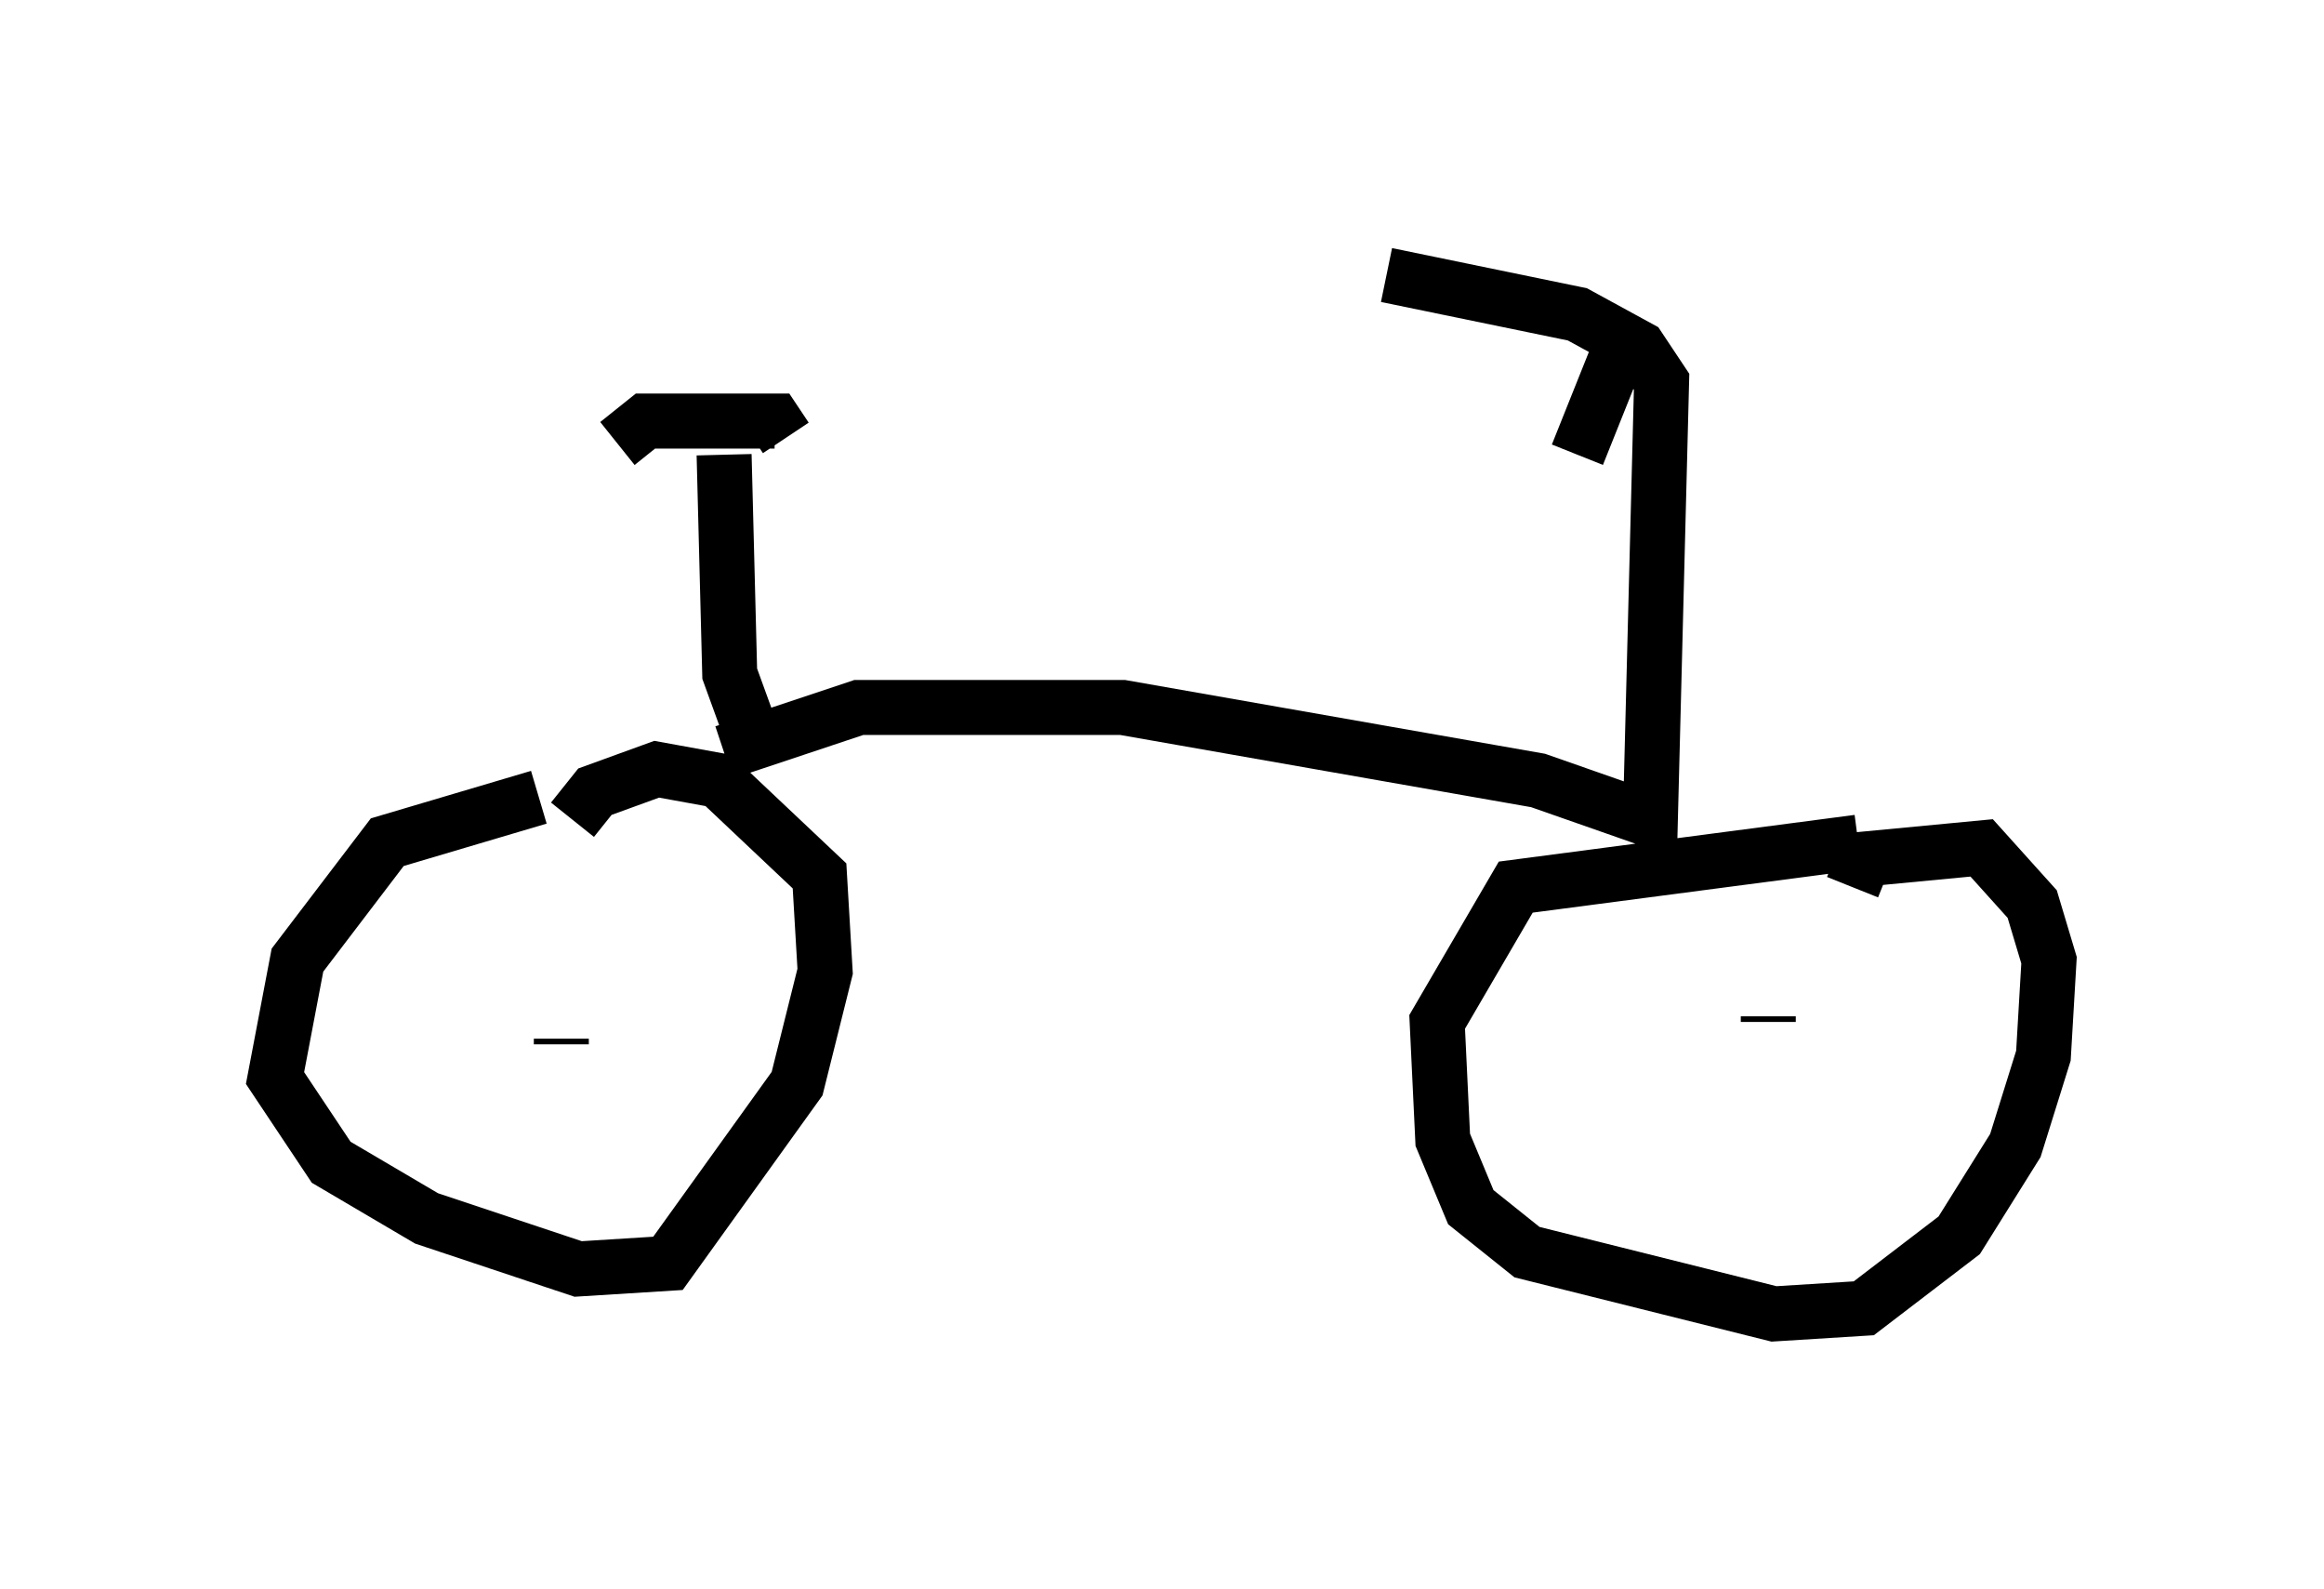 <?xml version="1.0" encoding="utf-8" ?>
<svg baseProfile="full" height="28.886" version="1.1" width="42.259" xmlns="http://www.w3.org/2000/svg" xmlns:ev="http://www.w3.org/2001/xml-events" xmlns:xlink="http://www.w3.org/1999/xlink"><defs /><rect fill="white" height="28.886" width="42.259" x="0" y="0" /><path d="M10.819, 14.494 m-1.021, 0.0 l-2.756, 0.817 -1.633, 2.144 l-0.408, 2.144 1.021, 1.531 l1.735, 1.021 2.756, 0.919 l1.633, -0.102 2.348, -3.267 l0.51, -2.042 -0.102, -1.735 l-1.838, -1.735 -1.123, -0.204 l-1.123, 0.408 -0.408, 0.51 m0.715, 4.798 l0.0, 0.0 m-2.858, -2.144 l0.0, 0.0 m1.94, 1.429 l0.0, -0.102 m23.582, -3.573 l-6.227, 0.817 -1.429, 2.45 l0.102, 2.144 0.51, 1.225 l1.021, 0.817 4.492, 1.123 l1.633, -0.102 1.735, -1.327 l1.021, -1.633 0.51, -1.633 l0.102, -1.735 -0.306, -1.021 l-0.919, -1.021 -2.144, 0.204 l-0.204, 0.51 m-1.838, 3.267 l0.0, 0.0 m0.306, -0.817 l0.0, -0.102 m-18.988, -4.798 l2.45, -0.817 4.798, 0.0 l7.554, 1.327 2.042, 0.715 l0.204, -7.963 -0.408, -0.613 l-1.123, -0.613 -3.471, -0.715 m4.288, 1.225 l-0.817, 2.042 m-15.006, 5.104 l-0.408, -1.123 -0.102, -3.981 m-1.94, -0.204 l0.51, -0.408 2.348, 0.0 l0.204, 0.306 " fill="none" stroke="black" stroke-width="1" /></svg>